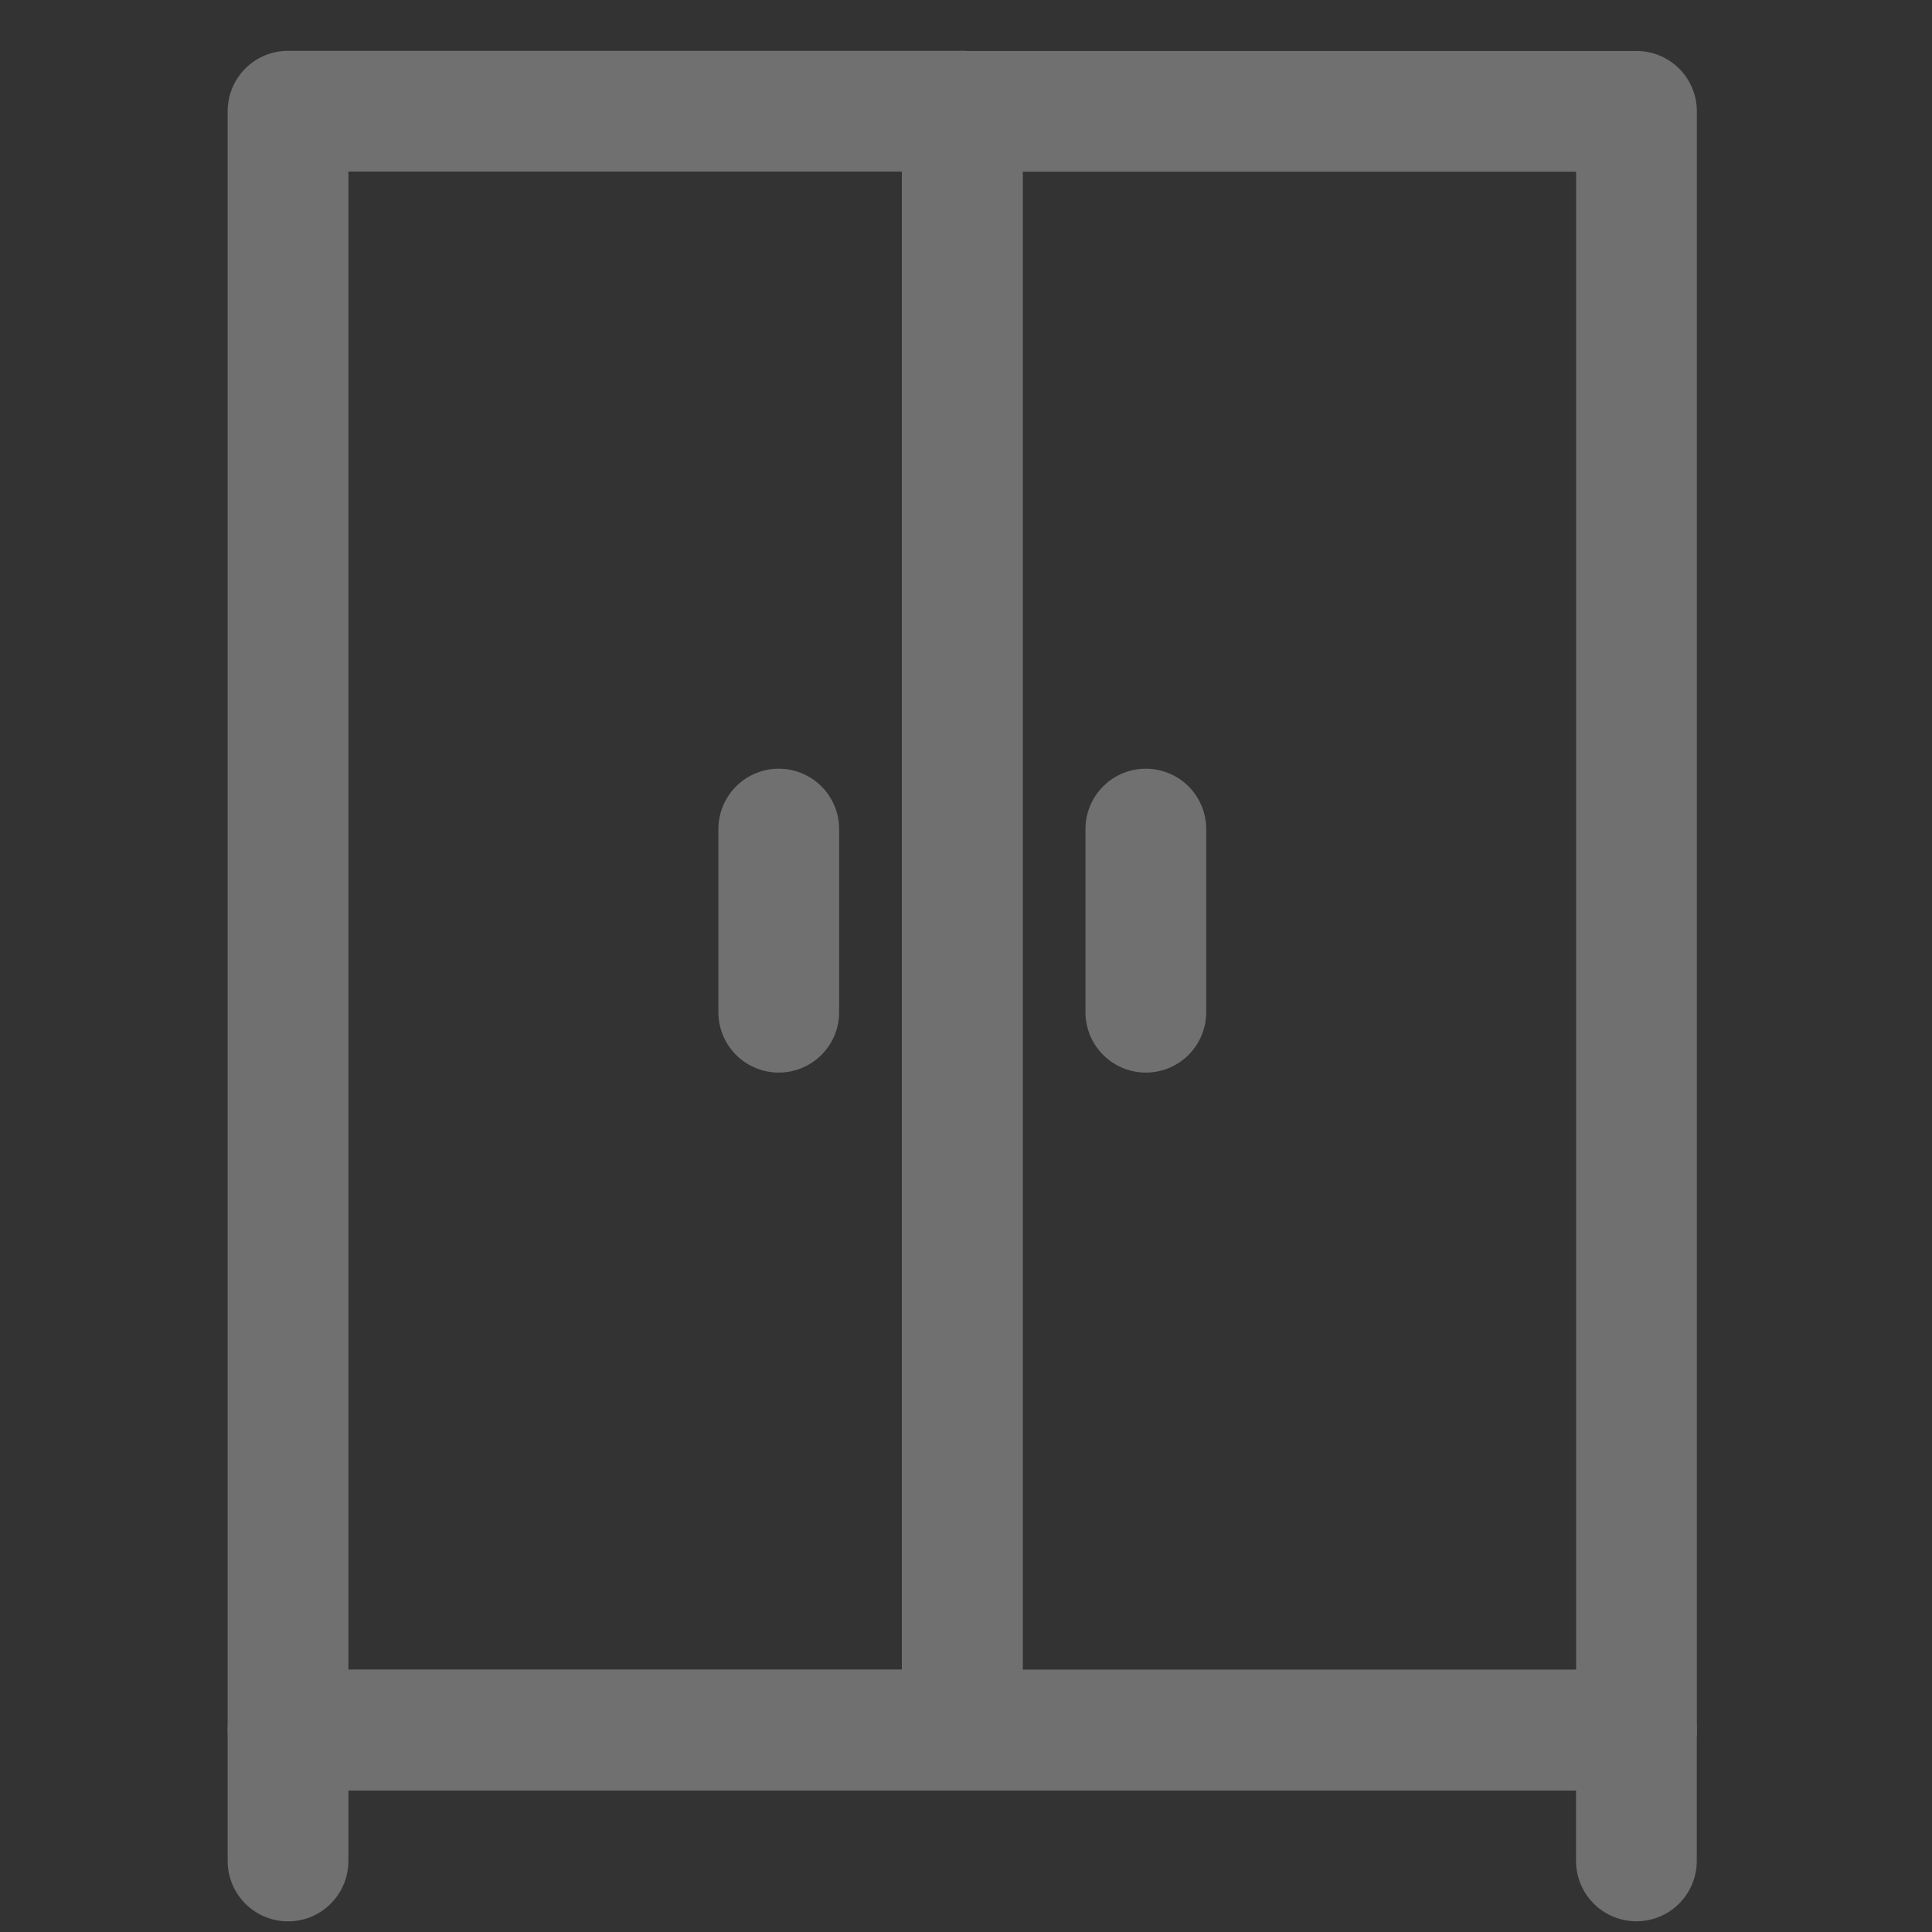 <svg xmlns="http://www.w3.org/2000/svg" width="24" height="24" viewBox="0 0 24 24">
    <rect x="0" y="0" width="24" height="24" fill="#333333" stroke="none"/>
    <path data-name="사각형 23049" transform="translate(3.578 1.381)" style="fill:none;stroke:#707070;stroke-linecap:round;stroke-linejoin:round;stroke-width:1.5px" d="M0 0h8.376v20.11H0z"/>
    <path data-name="사각형 23052" transform="translate(11.954 1.383)" style="fill:none;stroke:#707070;stroke-linecap:round;stroke-linejoin:round;stroke-width:1.5px" d="M0 0h8.375v20.11H0z"/>
    <path data-name="패스 65786" d="M13.275 14.592z" transform="translate(.959 -2.02)" style="fill:#fff"/>
    <path data-name="선 351" transform="translate(14.234 10.299)" style="fill:none;stroke:#707070;stroke-linecap:round;stroke-linejoin:round;stroke-width:1.5px" d="M0 0v2.275"/>
    <path data-name="패스 65787" d="M7.36 14.592z" transform="translate(2.314 -2.02)" style="fill:#fff"/>
    <path data-name="선 352" transform="translate(9.674 10.299)" style="fill:none;stroke:#707070;stroke-linecap:round;stroke-linejoin:round;stroke-width:1.5px" d="M0 2.275V0"/>
    <path data-name="패스 65788" d="M.75 28.462v-1.626H17.5v1.625" transform="translate(2.828 -5.344)" style="fill:none;stroke:#707070;stroke-linecap:round;stroke-linejoin:round;stroke-width:1.5px"/>
</svg>
